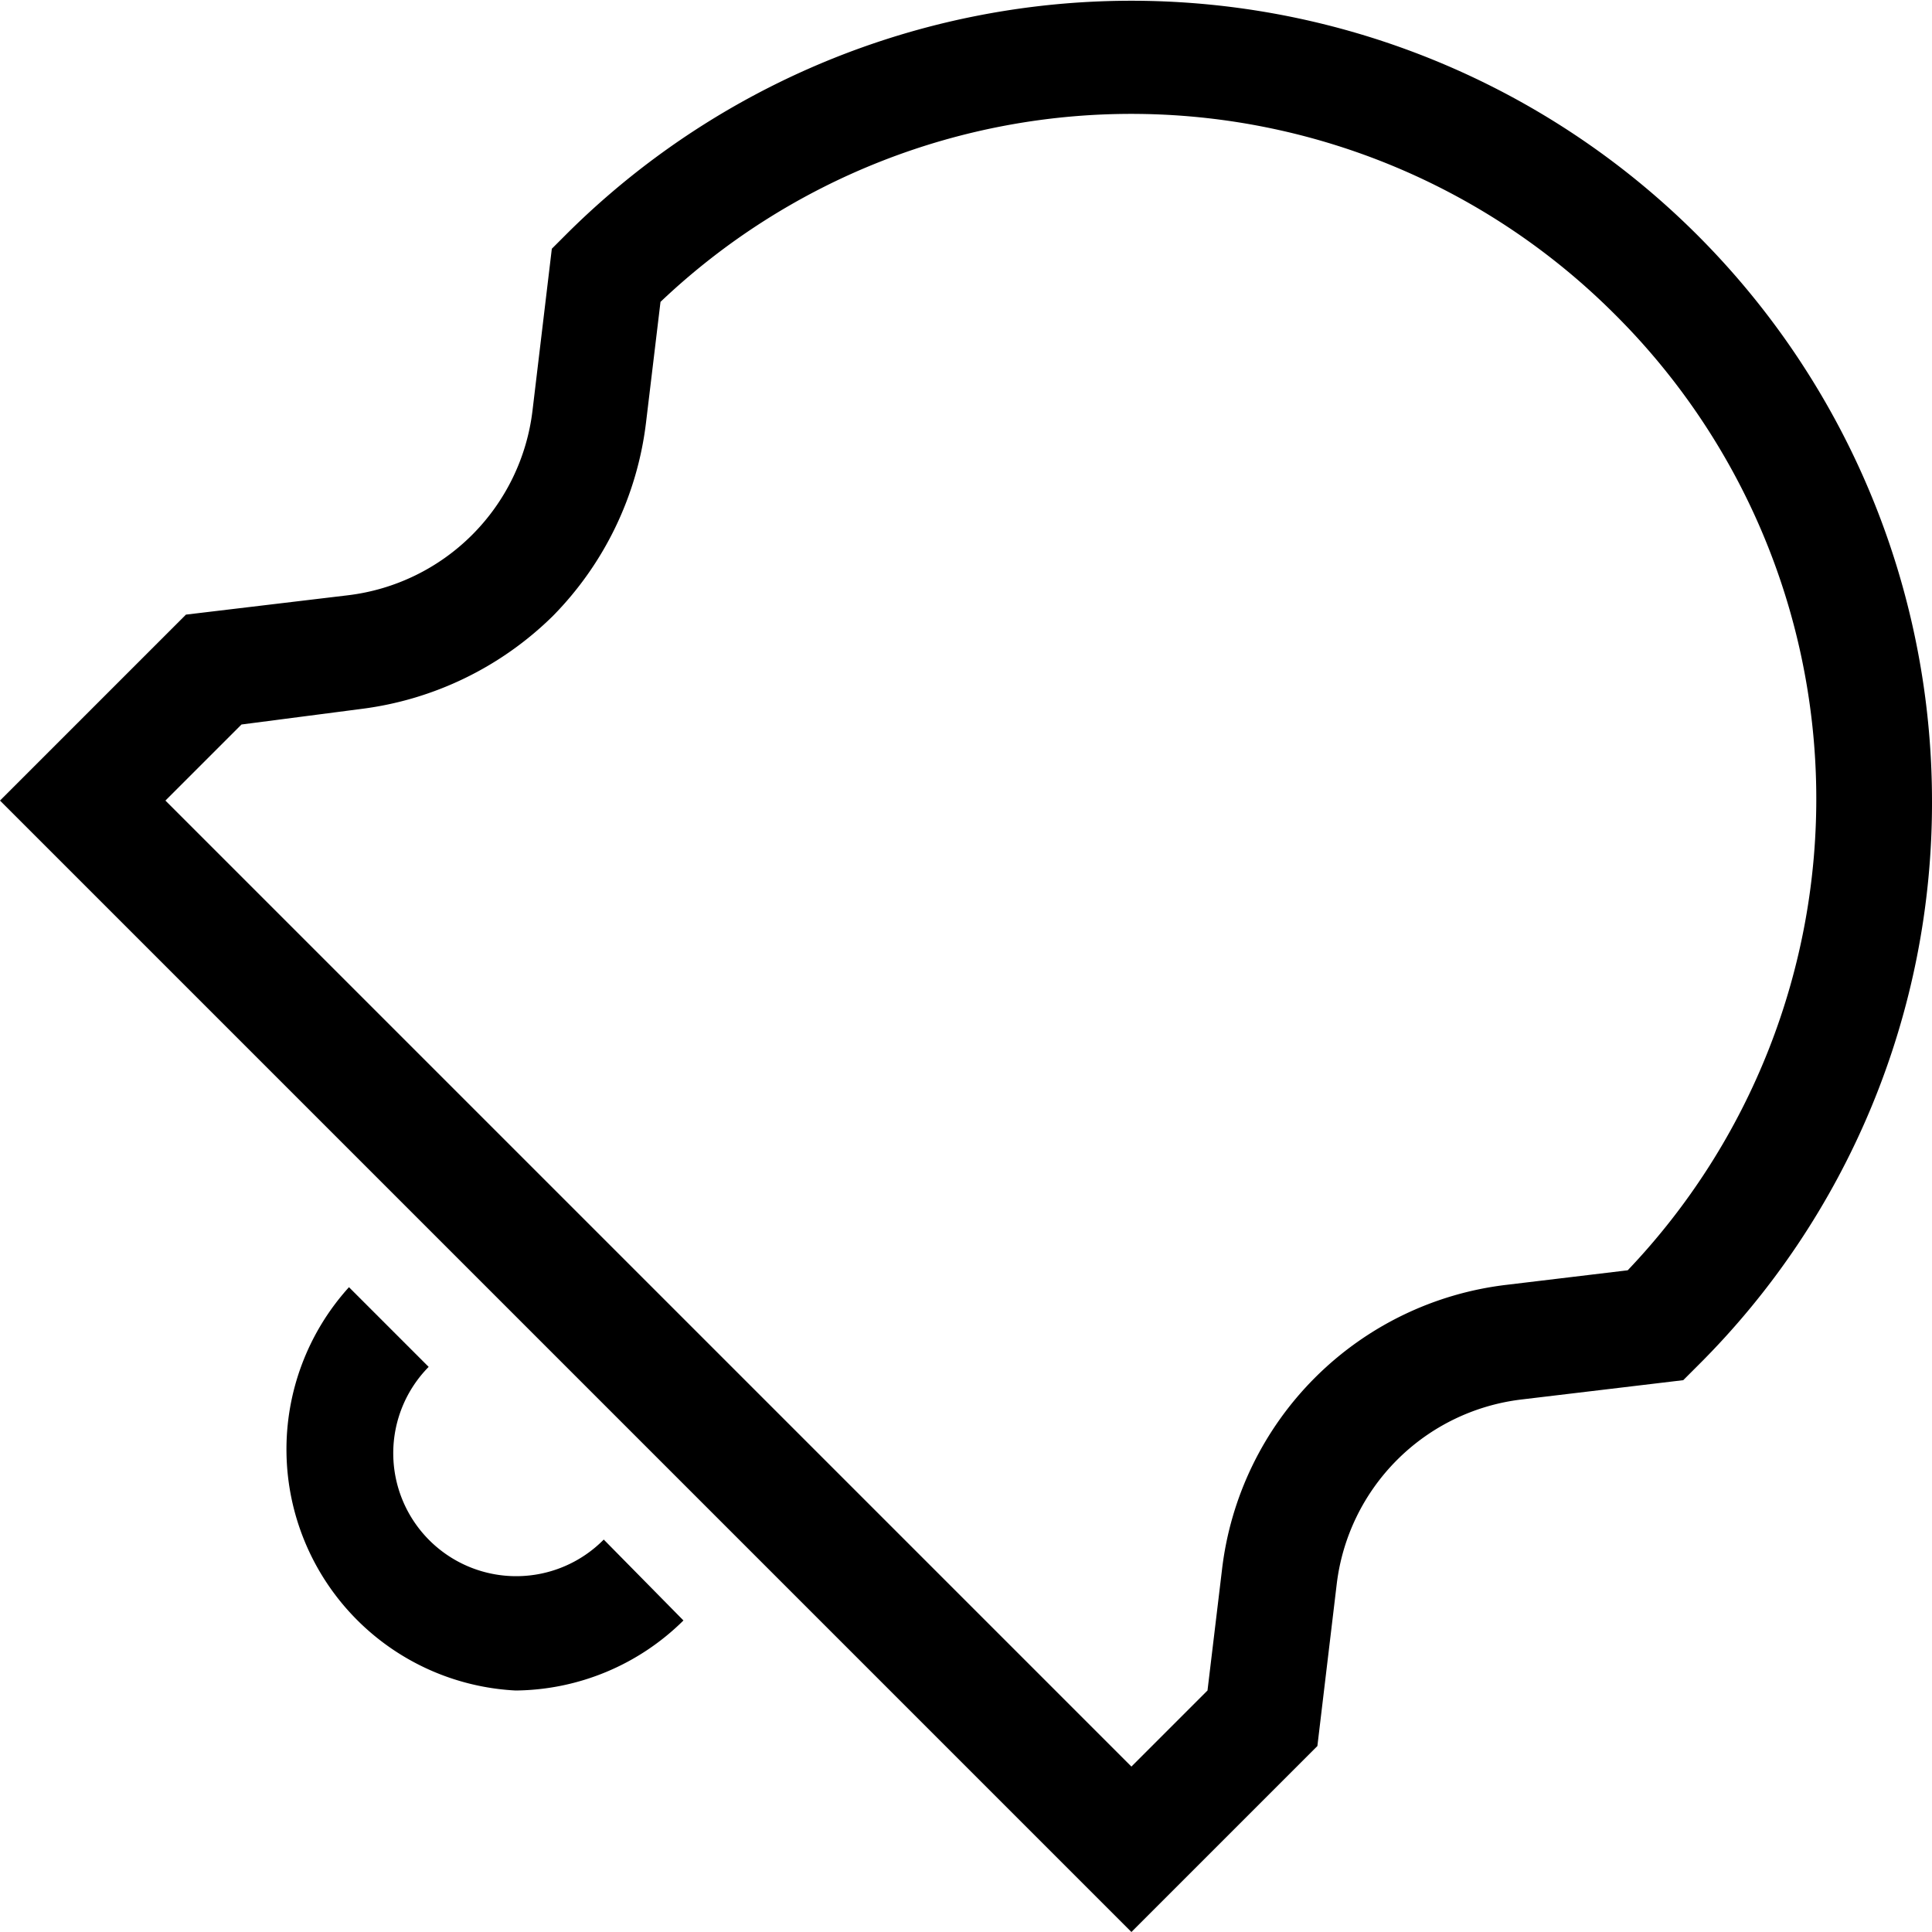 <svg xmlns="http://www.w3.org/2000/svg" viewBox="0 0 16 16"><title>Notifications</title><g id="Layer_2" data-name="Layer 2"><g id="Hospital"><g id="Notifications"><path d="M9.37,16,0,6.63,1.54,5.09l1.34-.16A1.75,1.75,0,0,0,4.41,3.4l.16-1.34.12-.12A6.63,6.63,0,0,1,16,6.63a6.57,6.57,0,0,1-1.94,4.68l-.12.12-1.34.16a1.75,1.75,0,0,0-1.53,1.53l-.16,1.34Zm-8-9.37,8,8L10,14l.12-1a2.69,2.69,0,0,1,2.36-2.36l1-.12a5.66,5.66,0,0,0-.11-7.92A5.66,5.66,0,0,0,5.47,2.5l-.12,1A2.75,2.75,0,0,1,4.58,5.1,2.75,2.75,0,0,1,3,5.87L2,6Z"/><path d="M4.27,14a2,2,0,0,1-1.38-3.34l.66.66A1,1,0,1,0,5,12.75l.66.67A2,2,0,0,1,4.27,14Z"/></g></g></g></svg>